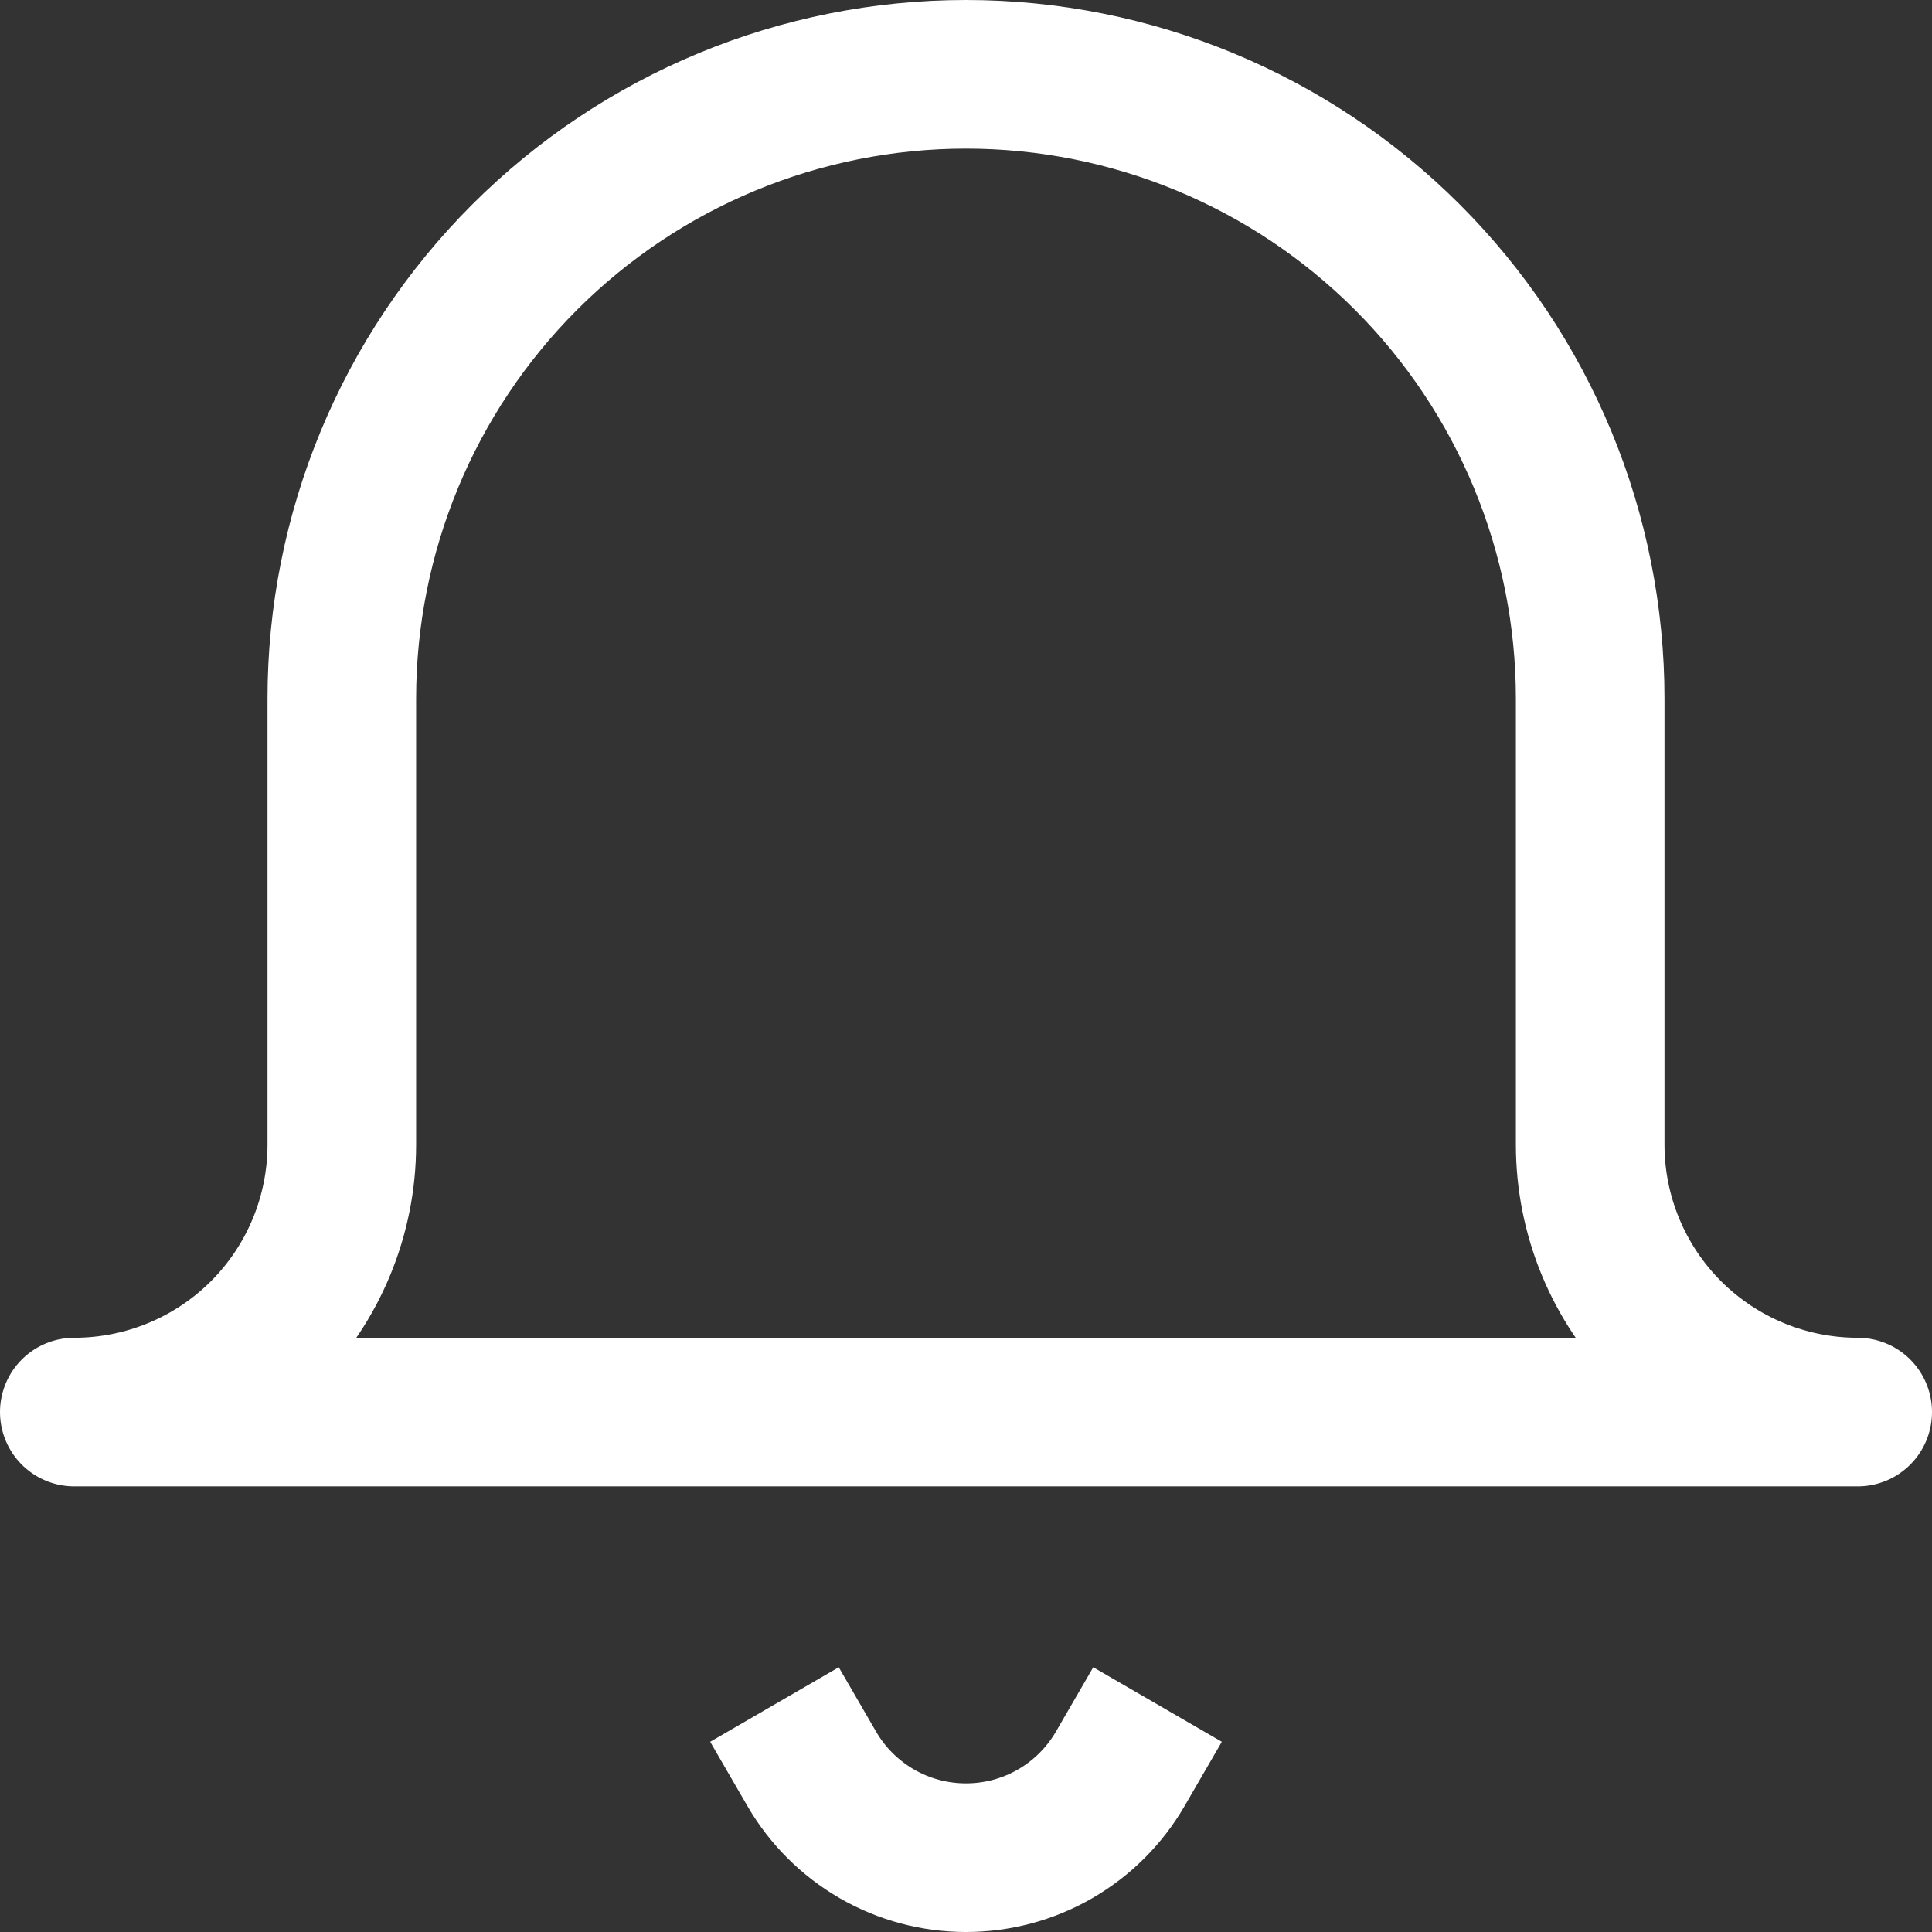 <svg width="26" height="26" viewBox="0 0 26 26" fill="none" xmlns="http://www.w3.org/2000/svg">
<rect x="0" y="0" width="26" height="26" fill="#333333" stroke="none"/>
<path d="M15.076 23.804C14.865 24.168 14.562 24.47 14.198 24.68C13.834 24.89 13.421 25 13 25C12.579 25 12.166 24.89 11.802 24.68C11.438 24.47 11.135 24.168 10.924 23.804M25 19.003H1C1.955 19.003 2.87 18.624 3.546 17.949C4.221 17.273 4.6 16.358 4.6 15.403V9.401C4.6 7.173 5.485 5.036 7.06 3.461C8.636 1.885 10.772 1 13 1C15.228 1 17.364 1.885 18.94 3.461C20.515 5.036 21.4 7.173 21.4 9.401V15.403C21.4 16.358 21.779 17.273 22.454 17.949C23.13 18.624 24.045 19.003 25 19.003Z" stroke="white" stroke-width="2" stroke-linecap="square" stroke-linejoin="round"/>
</svg>
